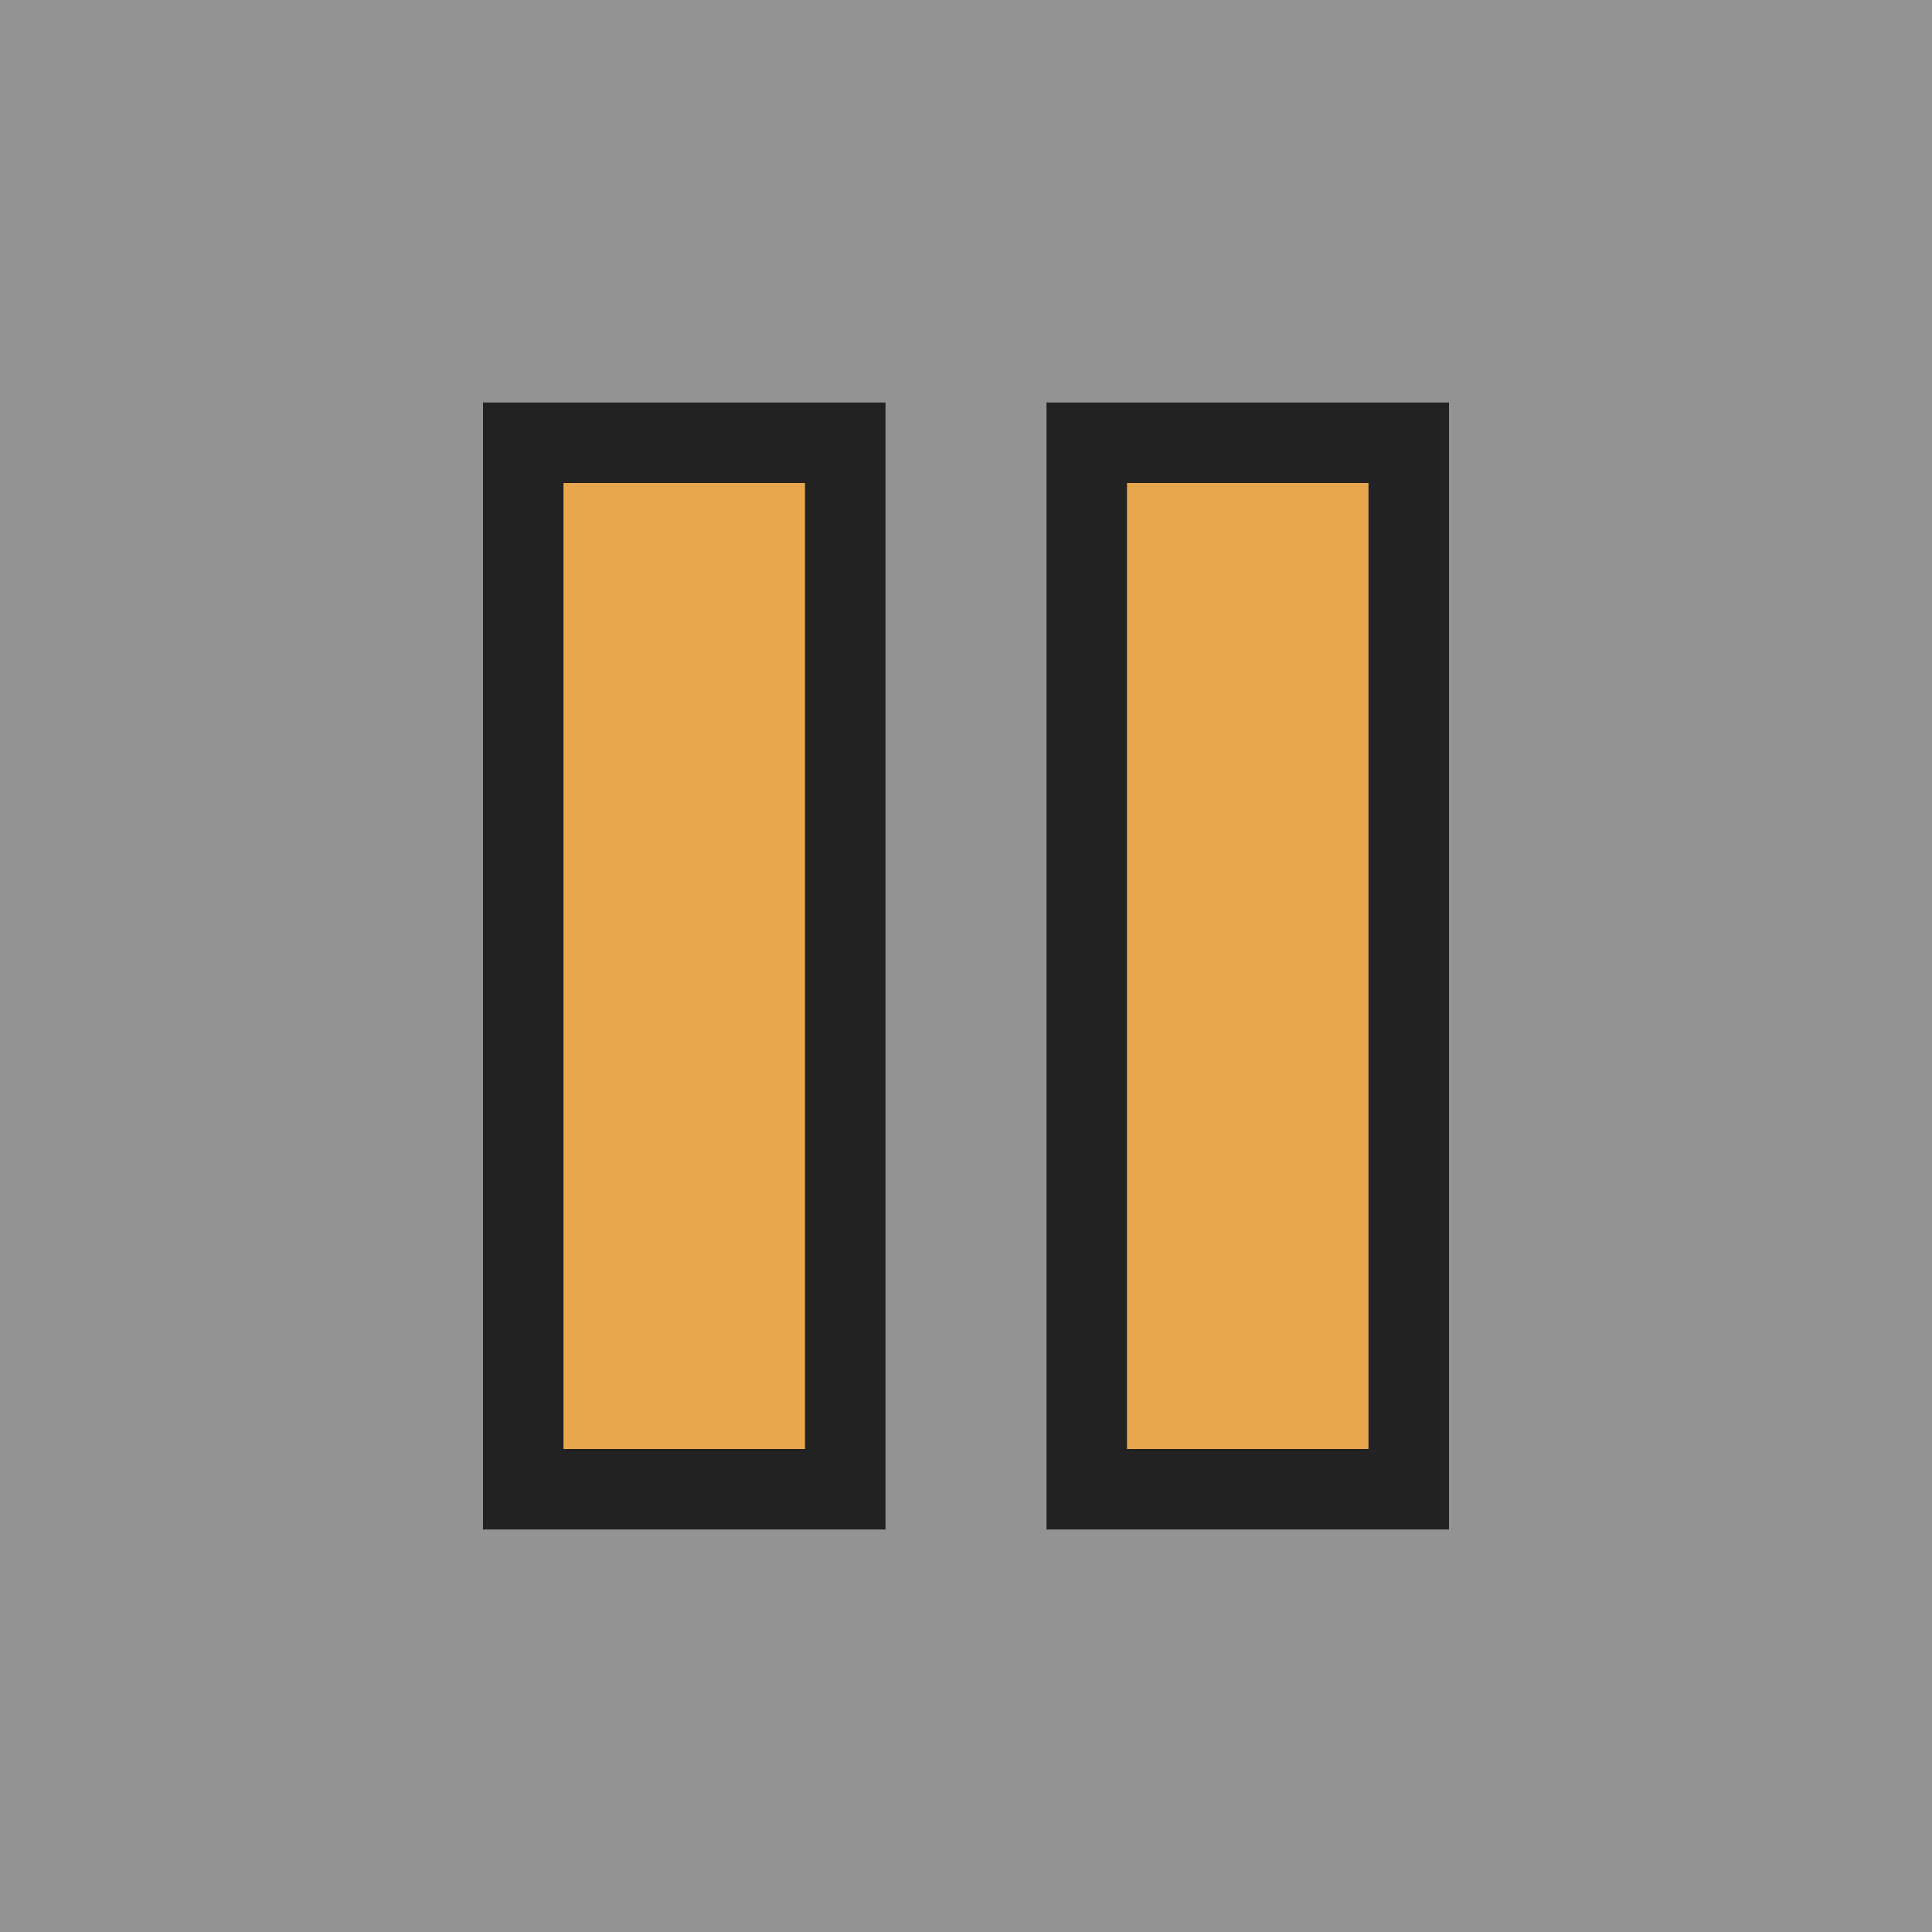<?xml version="1.0" encoding="UTF-8" standalone="no"?><!DOCTYPE svg PUBLIC "-//W3C//DTD SVG 1.1//EN" "http://www.w3.org/Graphics/SVG/1.1/DTD/svg11.dtd"><svg width="100%" height="100%" viewBox="0 0 24 24" version="1.1" xmlns="http://www.w3.org/2000/svg" xmlns:xlink="http://www.w3.org/1999/xlink" xml:space="preserve" xmlns:serif="http://www.serif.com/" style="fill-rule:evenodd;clip-rule:evenodd;stroke-linejoin:round;stroke-miterlimit:1.414;"><rect x="0" y="0" width="24" height="24" fill="#808080" stroke="none"/><g id="Transport_PauseButton"><rect id="Hover-Bottom" serif:id="Hover Bottom" x="0" y="0" width="24" height="24" style="fill:#fff;fill-opacity:0.15;"/><g id="Pause"><rect x="6" y="5" width="5" height="14" style="fill:#222;"/><rect x="13" y="5" width="5" height="14" style="fill:#222;"/><rect x="7" y="6" width="3" height="12" style="fill:#e9a74d;"/><rect x="14" y="6" width="3" height="12" style="fill:#e9a74d;"/></g></g></svg>